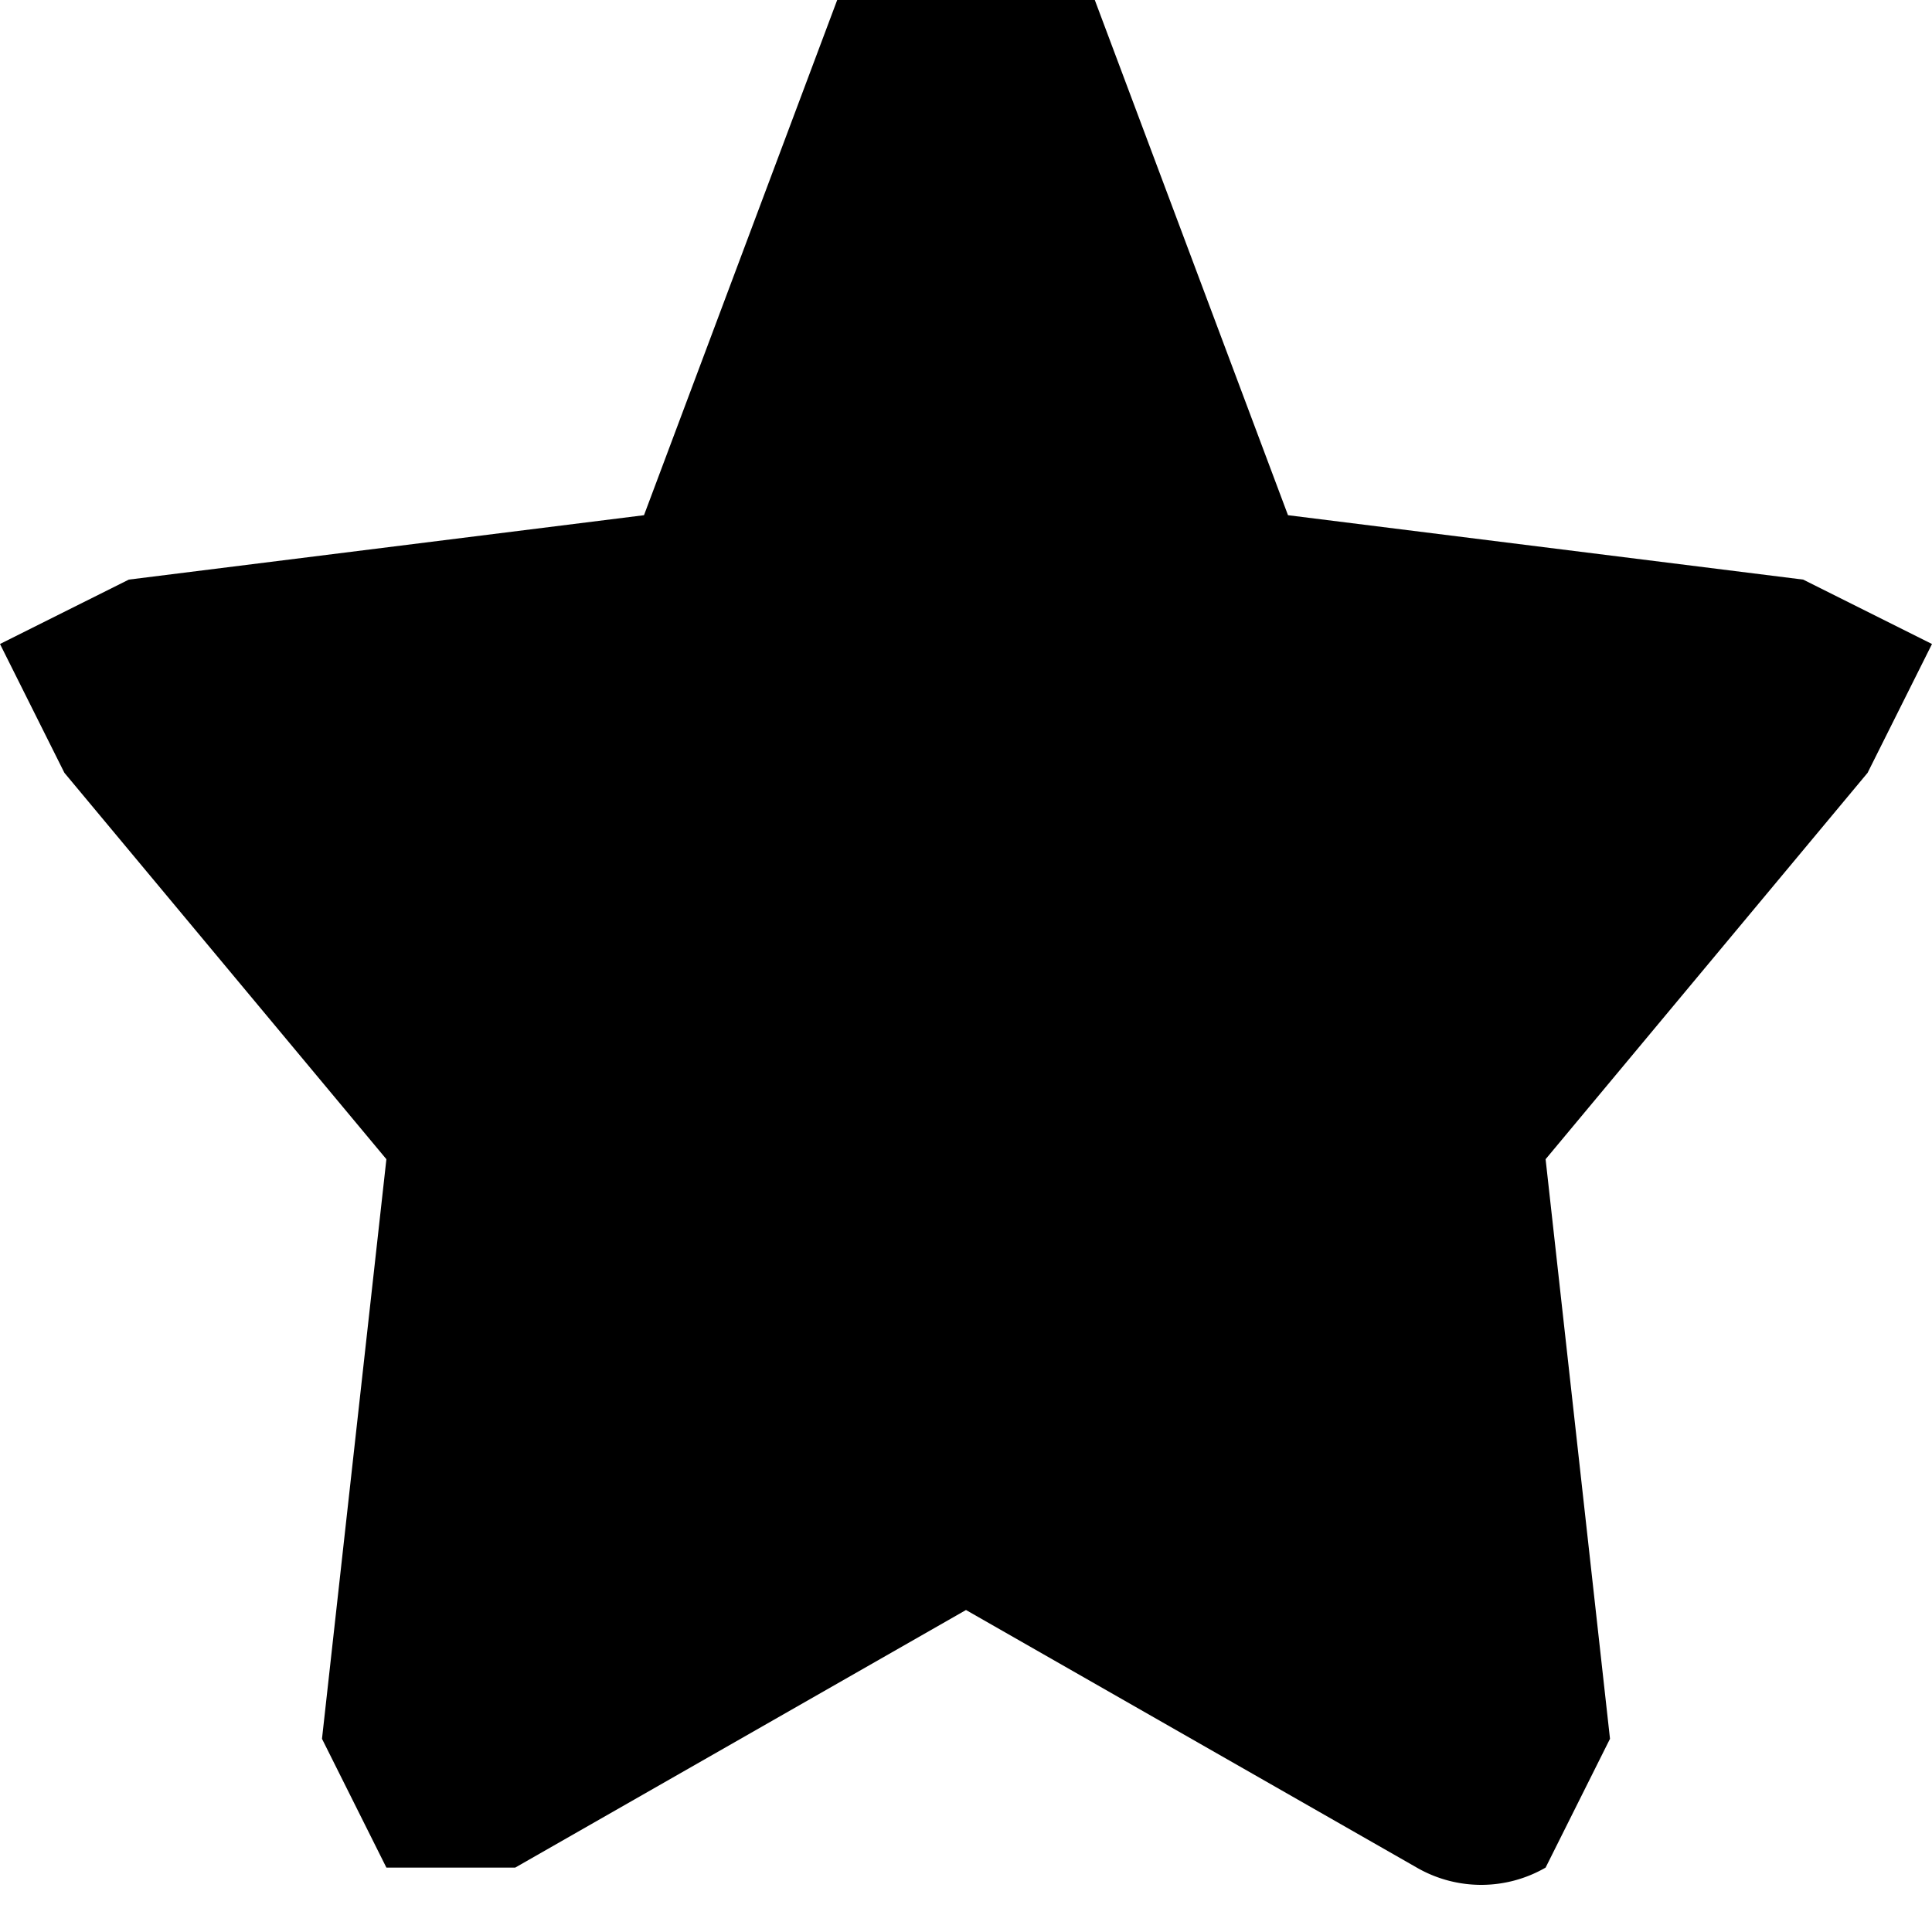 <svg xmlns="http://www.w3.org/2000/svg" fill="none" viewBox="0 0 30 30" height="24" width="24">
  <g filter="url(#a)">
    <path fill="currentColor" fill-rule="evenodd" d="m30 11-2-1-8-1-3-8-2-1-2 1-3 8-8 1-2 1 1 2 5 6-1 9 1 2h2l7-4 7 4a2 2 0 0 0 2 0l1-2-1-9 5-6 1-2Z" clip-rule="evenodd"/>
  </g>
  <defs>
    <linearGradient id="b" x1="0" x2="0" y1="0" y2="30" gradientUnits="userSpaceOnUse">
      <stop stop-color="#FFCD69"/>
      <stop offset="1" stop-color="#FDCE71"/>
    </linearGradient>
    <filter id="a" width="30" height="30" x="0" y="0" color-interpolation-filters="sRGB" filterUnits="userSpaceOnUse">
      <feFlood flood-opacity="0" result="BackgroundImageFix"/>
      <feBlend in="SourceGraphic" in2="BackgroundImageFix" result="shape"/>
      <feColorMatrix in="SourceAlpha" result="hardAlpha" values="0 0 0 0 0 0 0 0 0 0 0 0 0 0 0 0 0 0 127 0"/>
      <feOffset dy="-1"/>
      <feComposite in2="hardAlpha" k2="-1" k3="1" operator="arithmetic"/>
      <feColorMatrix values="0 0 0 0 0 0 0 0 0 0 0 0 0 0 0 0 0 0 0.1 0"/>
      <feBlend in2="shape" result="effect1_innerShadow"/>
    </filter>
  </defs>
</svg>